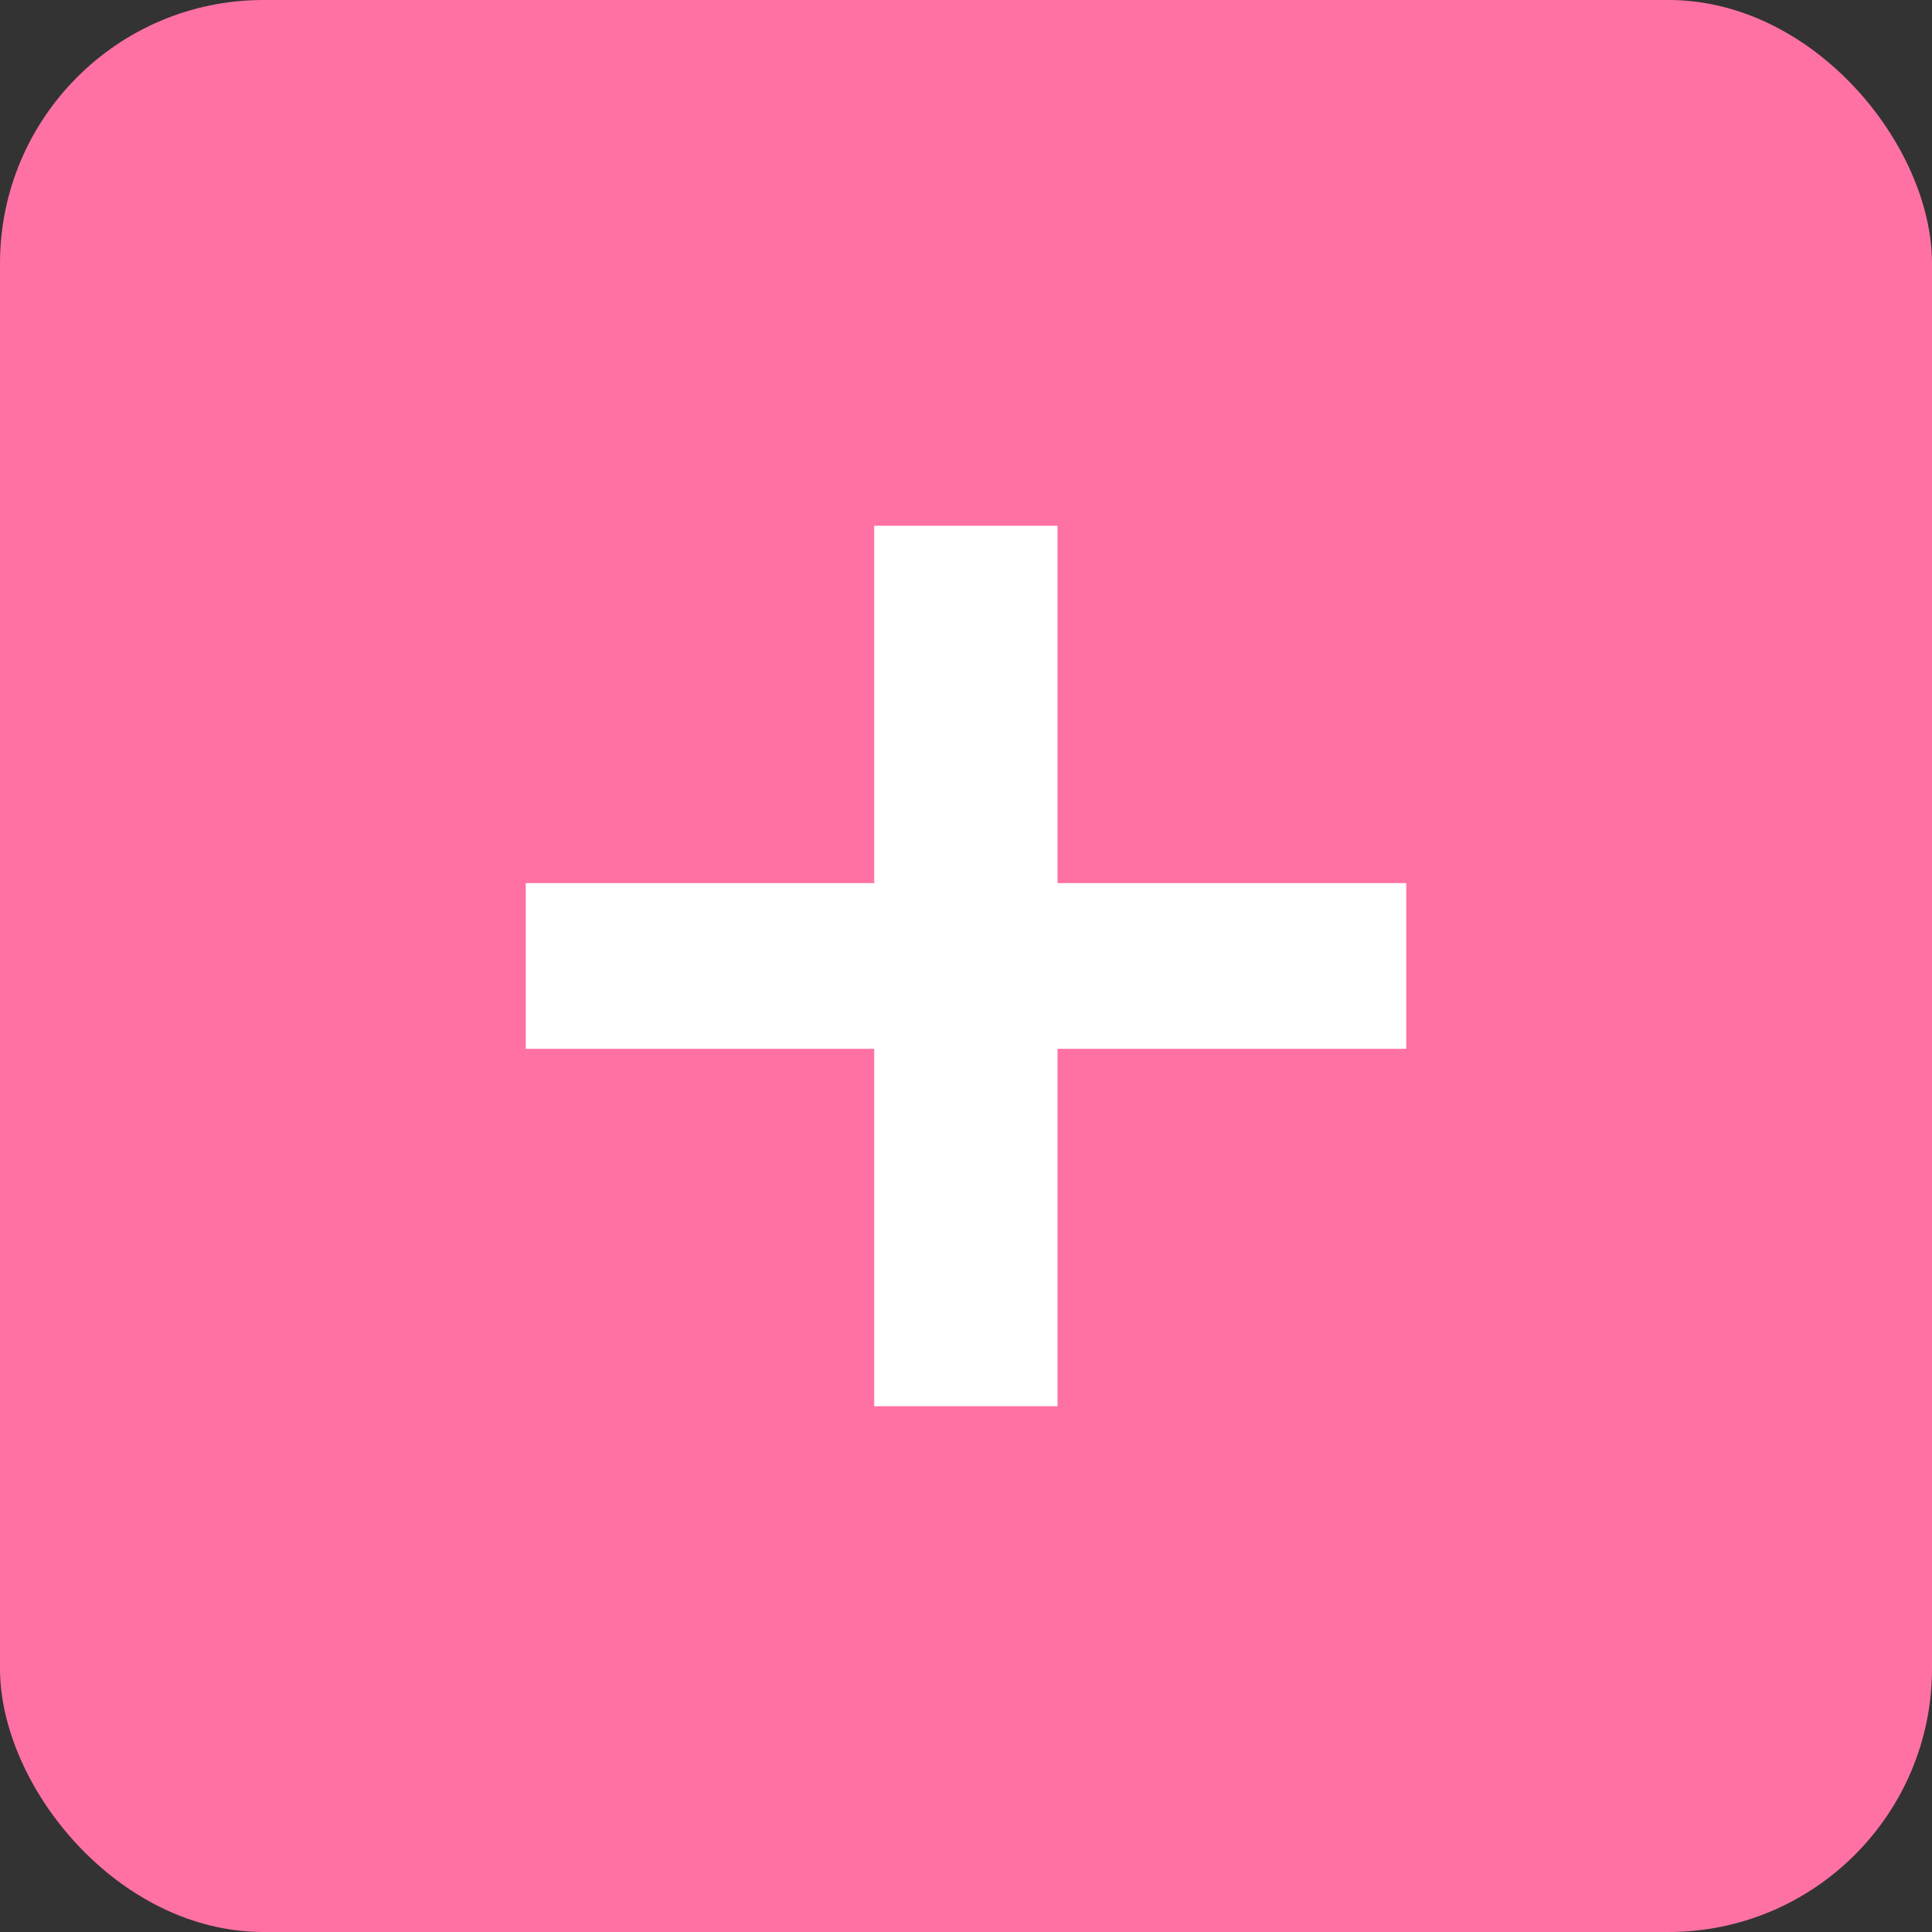 <svg xmlns="http://www.w3.org/2000/svg" width="22" height="22" viewBox="0 0 22 22">
  <rect x="0" y="0" width="22" height="22" fill="#333333" stroke="none"/>
  <g id="Group_133032" data-name="Group 133032" transform="translate(2946 7557)">
    <rect id="Rectangle_19591" data-name="Rectangle 19591" width="22" height="22" rx="3" transform="translate(-2946 -7557)" fill="#ff71a4"/>
    <path id="Path_128223" data-name="Path 128223" d="M5.6-9.856v4.069H1.632V-3.9H5.6V.17H7.687V-3.9h3.971V-5.787H7.687V-9.856Z" transform="translate(-2941.645 -7541.157)" fill="#fff"/>
  </g>
</svg>
